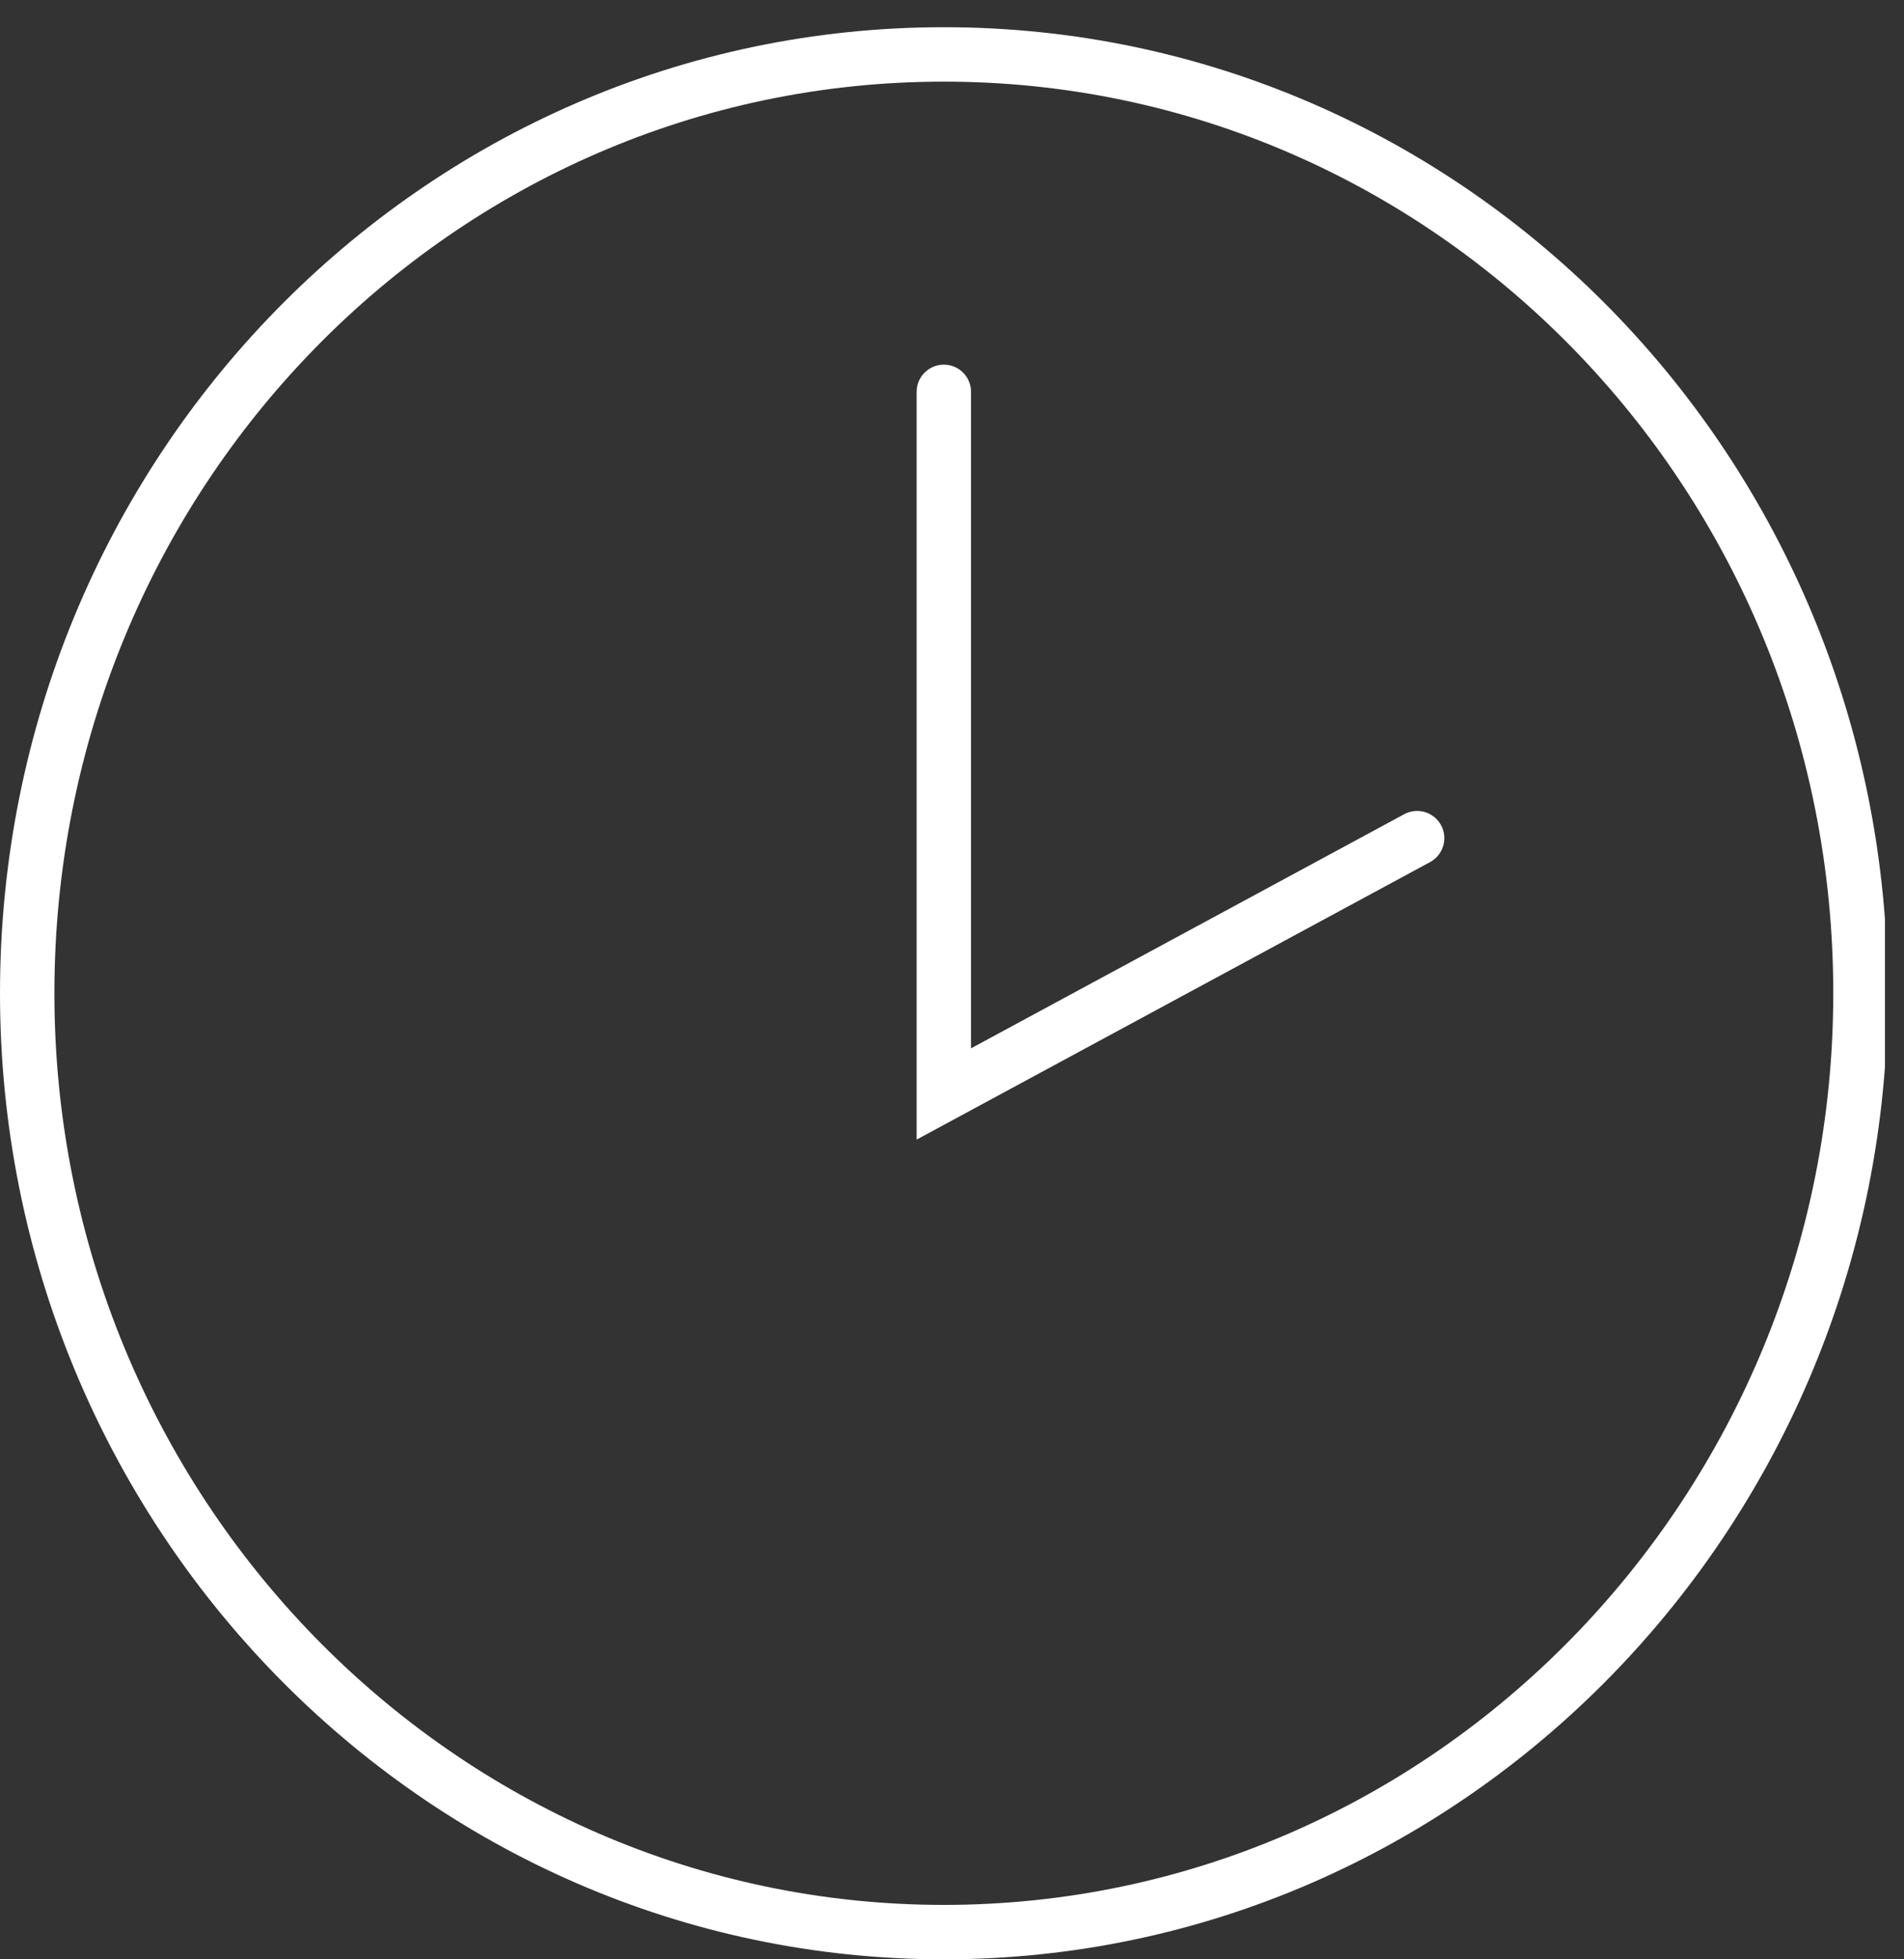 <?xml version="1.0" encoding="utf-8"?>
<!-- Generator: Adobe Illustrator 18.0.0, SVG Export Plug-In . SVG Version: 6.00 Build 0)  -->
<!DOCTYPE svg PUBLIC "-//W3C//DTD SVG 1.1//EN" "http://www.w3.org/Graphics/SVG/1.1/DTD/svg11.dtd">
<svg version="1.1" id="Слой_1" xmlns="http://www.w3.org/2000/svg" xmlns:xlink="http://www.w3.org/1999/xlink" x="0px" y="0px"
	 viewBox="0 0 70 72" enable-background="new 0 0 70 72" xml:space="preserve">
<rect x="0" y="0" width="70" height="72" fill="#333333" stroke="none"/>
<g>
	<defs>
		<rect id="SVGID_1_" y="0.9" width="69.3" height="71.1"/>
	</defs>
	<clipPath id="SVGID_2_">
		<use xlink:href="#SVGID_1_"  overflow="visible"/>
	</clipPath>
	<path clip-path="url(#SVGID_2_)" fill="none" stroke="#FFFFFF" stroke-width="2" d="M34.7,71c18.6,0,33.7-15.5,33.7-34.5
		c0-19.1-15.1-34.5-33.7-34.5S1,17.4,1,36.5C1,55.5,16.1,71,34.7,71z"/>
</g>
<polyline fill="none" stroke="#FFFFFF" stroke-width="2" stroke-linecap="round" points="34.7,14.4 34.7,40.2 52.1,30.8 "/>
</svg>
